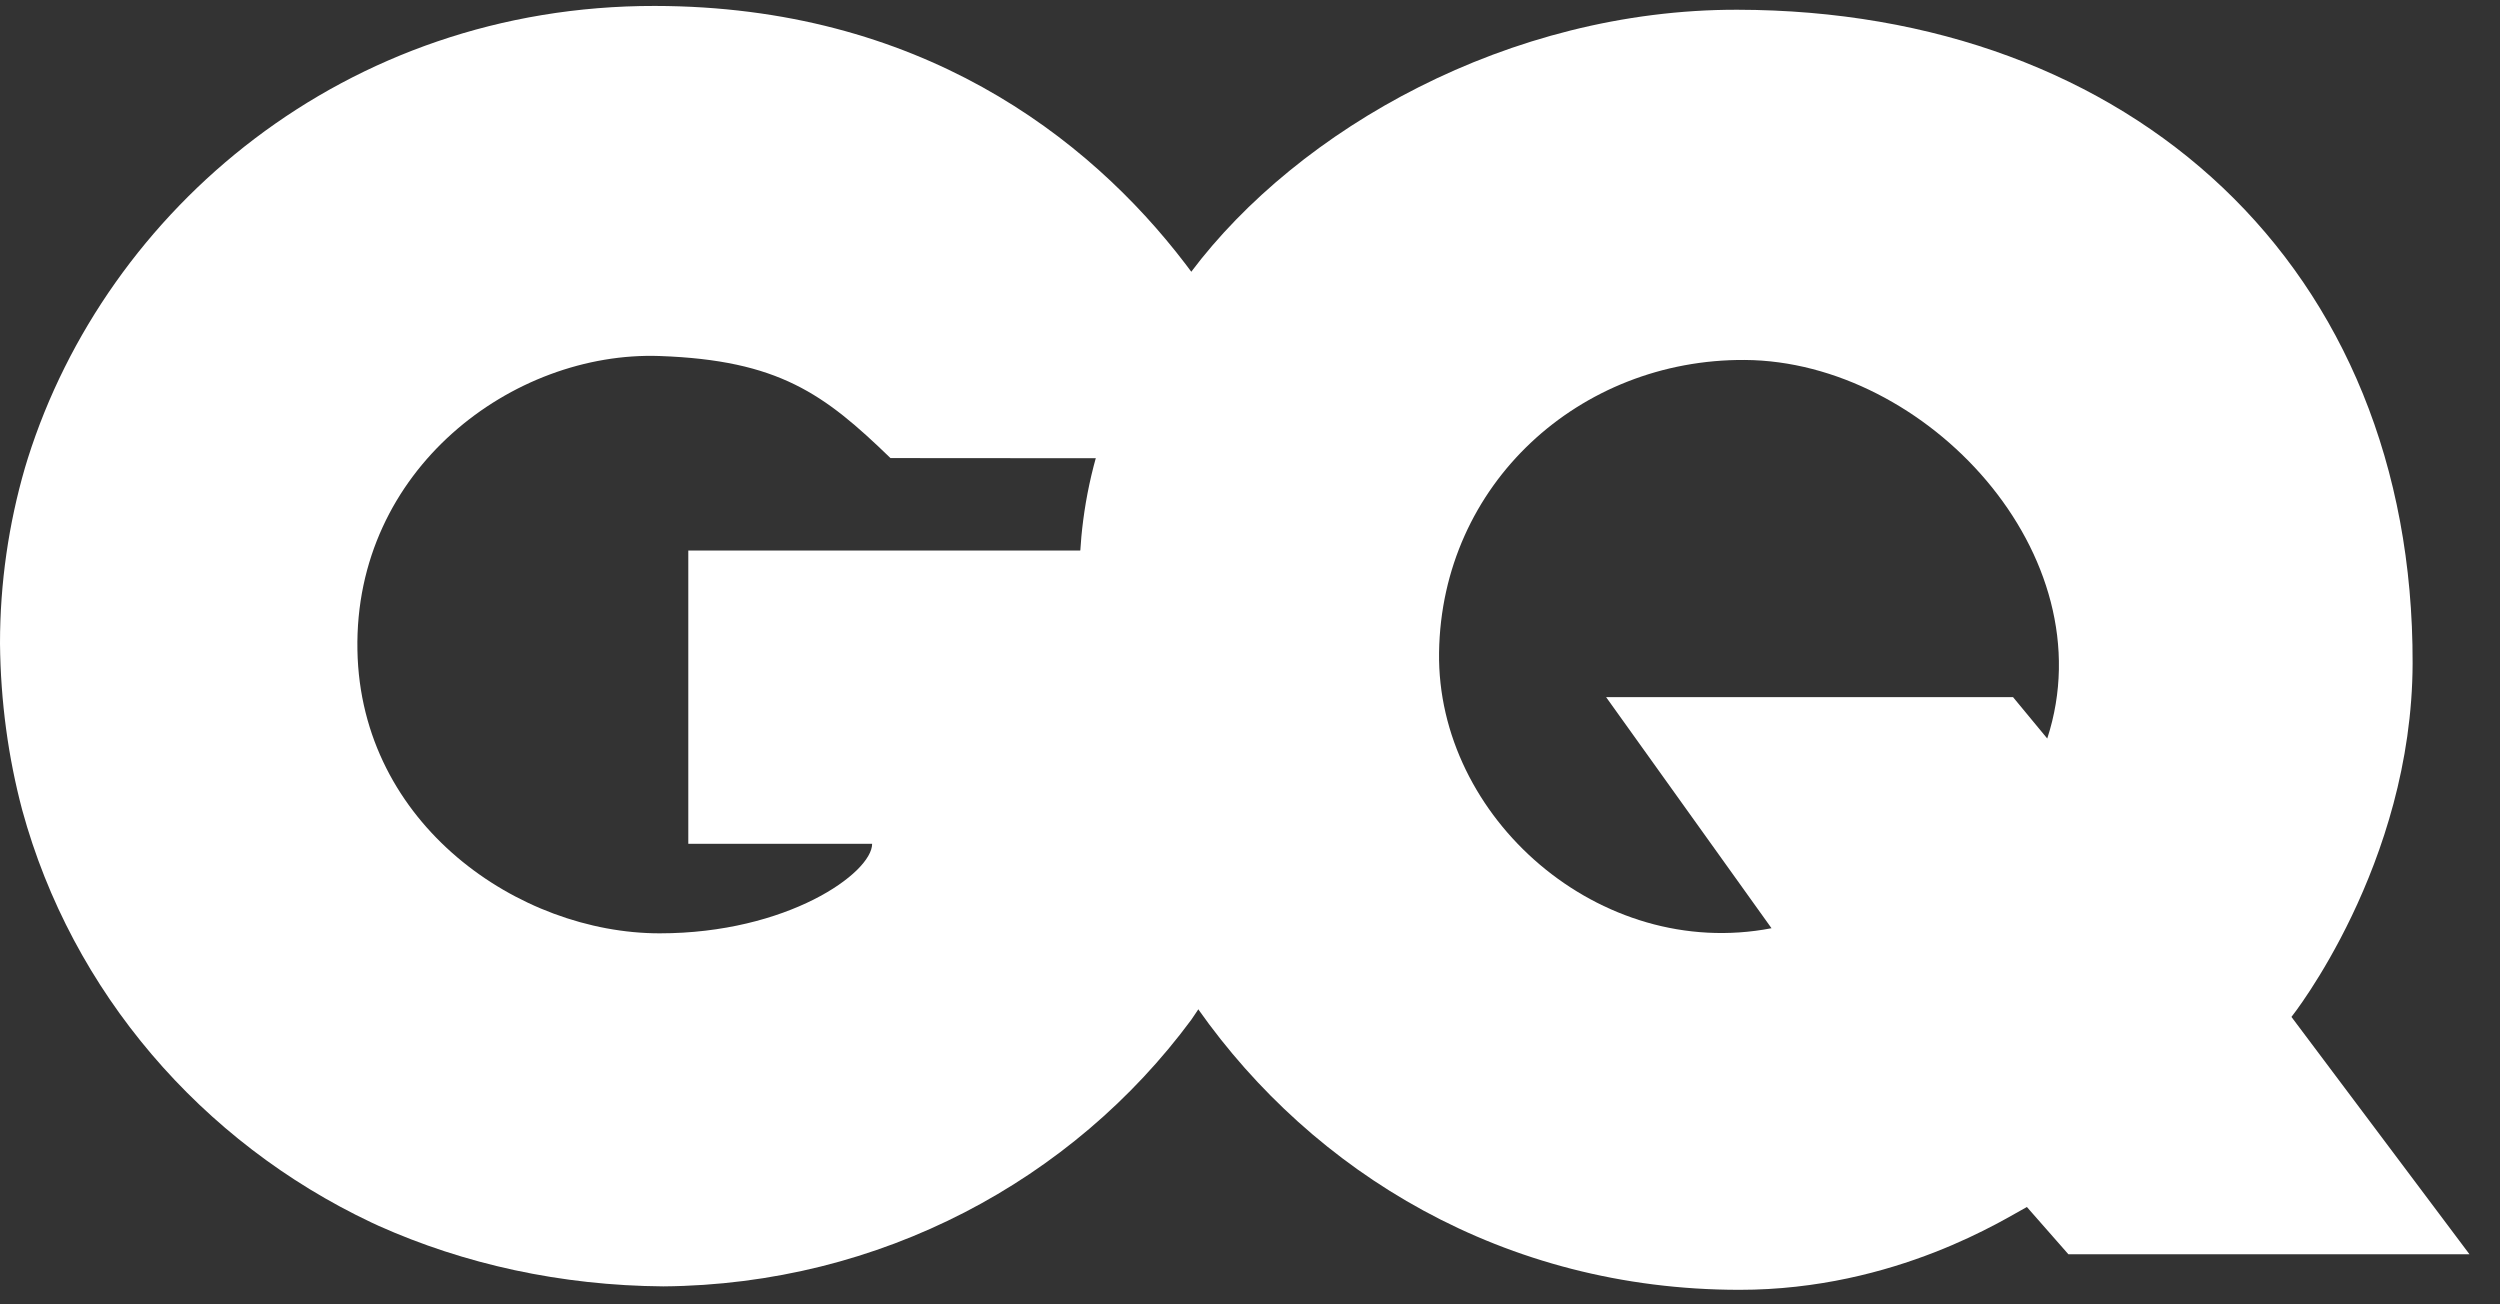 <svg width="69" height="36" viewBox="0 0 69 36" fill="none" xmlns="http://www.w3.org/2000/svg">
<rect x="0" y="0" width="69" height="36" fill="#333333" stroke="none"/>
<path d="M36.239 17.852C36.239 16.921 36.233 16.003 36.092 15.194H18.997V23.288H24.071C24.071 24.096 21.726 25.76 18.207 25.76C14.335 25.76 9.952 22.764 9.865 17.944C9.773 12.95 14.162 9.684 18.207 9.826C21.491 9.942 22.745 10.869 24.577 12.643C24.577 12.643 35.235 12.651 35.514 12.651C35.197 11.449 34.41 9.632 33.063 7.752C32.95 7.595 32.836 7.438 32.715 7.281C30.022 3.753 25.343 0.172 18.074 0.164C9.533 0.152 2.941 5.773 0.767 12.654C0.741 12.738 0.716 12.82 0.691 12.904C0.691 12.908 0.689 12.914 0.687 12.917C0.241 14.457 0 16.082 0 17.76C0.016 19.367 0.228 20.905 0.613 22.356C1.985 27.377 5.555 31.521 10.256 33.743C10.294 33.761 10.331 33.779 10.37 33.795C10.394 33.808 10.419 33.818 10.441 33.829C12.813 34.891 15.478 35.482 18.307 35.504C24.306 35.456 29.611 32.567 32.88 28.145C32.947 28.054 36.239 23.368 36.239 17.852V17.852Z" fill="white"/>
<path d="M63.244 28.067C63.244 28.067 66.575 23.879 66.588 18.303C66.614 7.352 58.821 0.284 47.948 0.269C41.65 0.259 35.843 3.556 32.869 7.513C30.224 11.033 29.788 13.965 29.788 16.098C29.662 18.752 29.927 20.007 29.927 20.007C30.311 22.77 31.401 25.488 33.074 27.859C36.241 32.347 41.498 35.599 48.011 35.599C52.333 35.6 55.39 33.602 55.942 33.313L57.088 34.618H68.158L63.244 28.067V28.067ZM56.504 20.383L55.559 19.24H44.328L48.894 25.619C44.143 26.535 39.653 22.561 39.718 18.01C39.785 13.359 43.598 9.905 48.158 9.935C53.164 9.966 58.157 15.308 56.504 20.383V20.383Z" fill="white"/>
<g opacity="0.5">
<path opacity="0.5" d="M35.511 12.656C35.194 11.453 34.407 9.635 33.06 7.755C33.004 7.675 32.943 7.595 32.885 7.515C32.88 7.521 32.874 7.527 32.87 7.534C31.449 9.423 30.667 11.14 30.246 12.655C32.842 12.655 35.377 12.656 35.511 12.656Z" fill="white"/>
<path opacity="0.5" d="M36.234 17.851C36.234 16.919 36.229 16.001 36.088 15.191H29.818C29.797 15.191 29.788 15.818 29.788 16.111C29.662 18.766 29.927 20.012 29.927 20.012C30.31 22.774 31.398 25.488 33.069 27.856C33.783 26.752 36.234 22.611 36.234 17.851V17.851Z" fill="white"/>
</g>
</svg>
